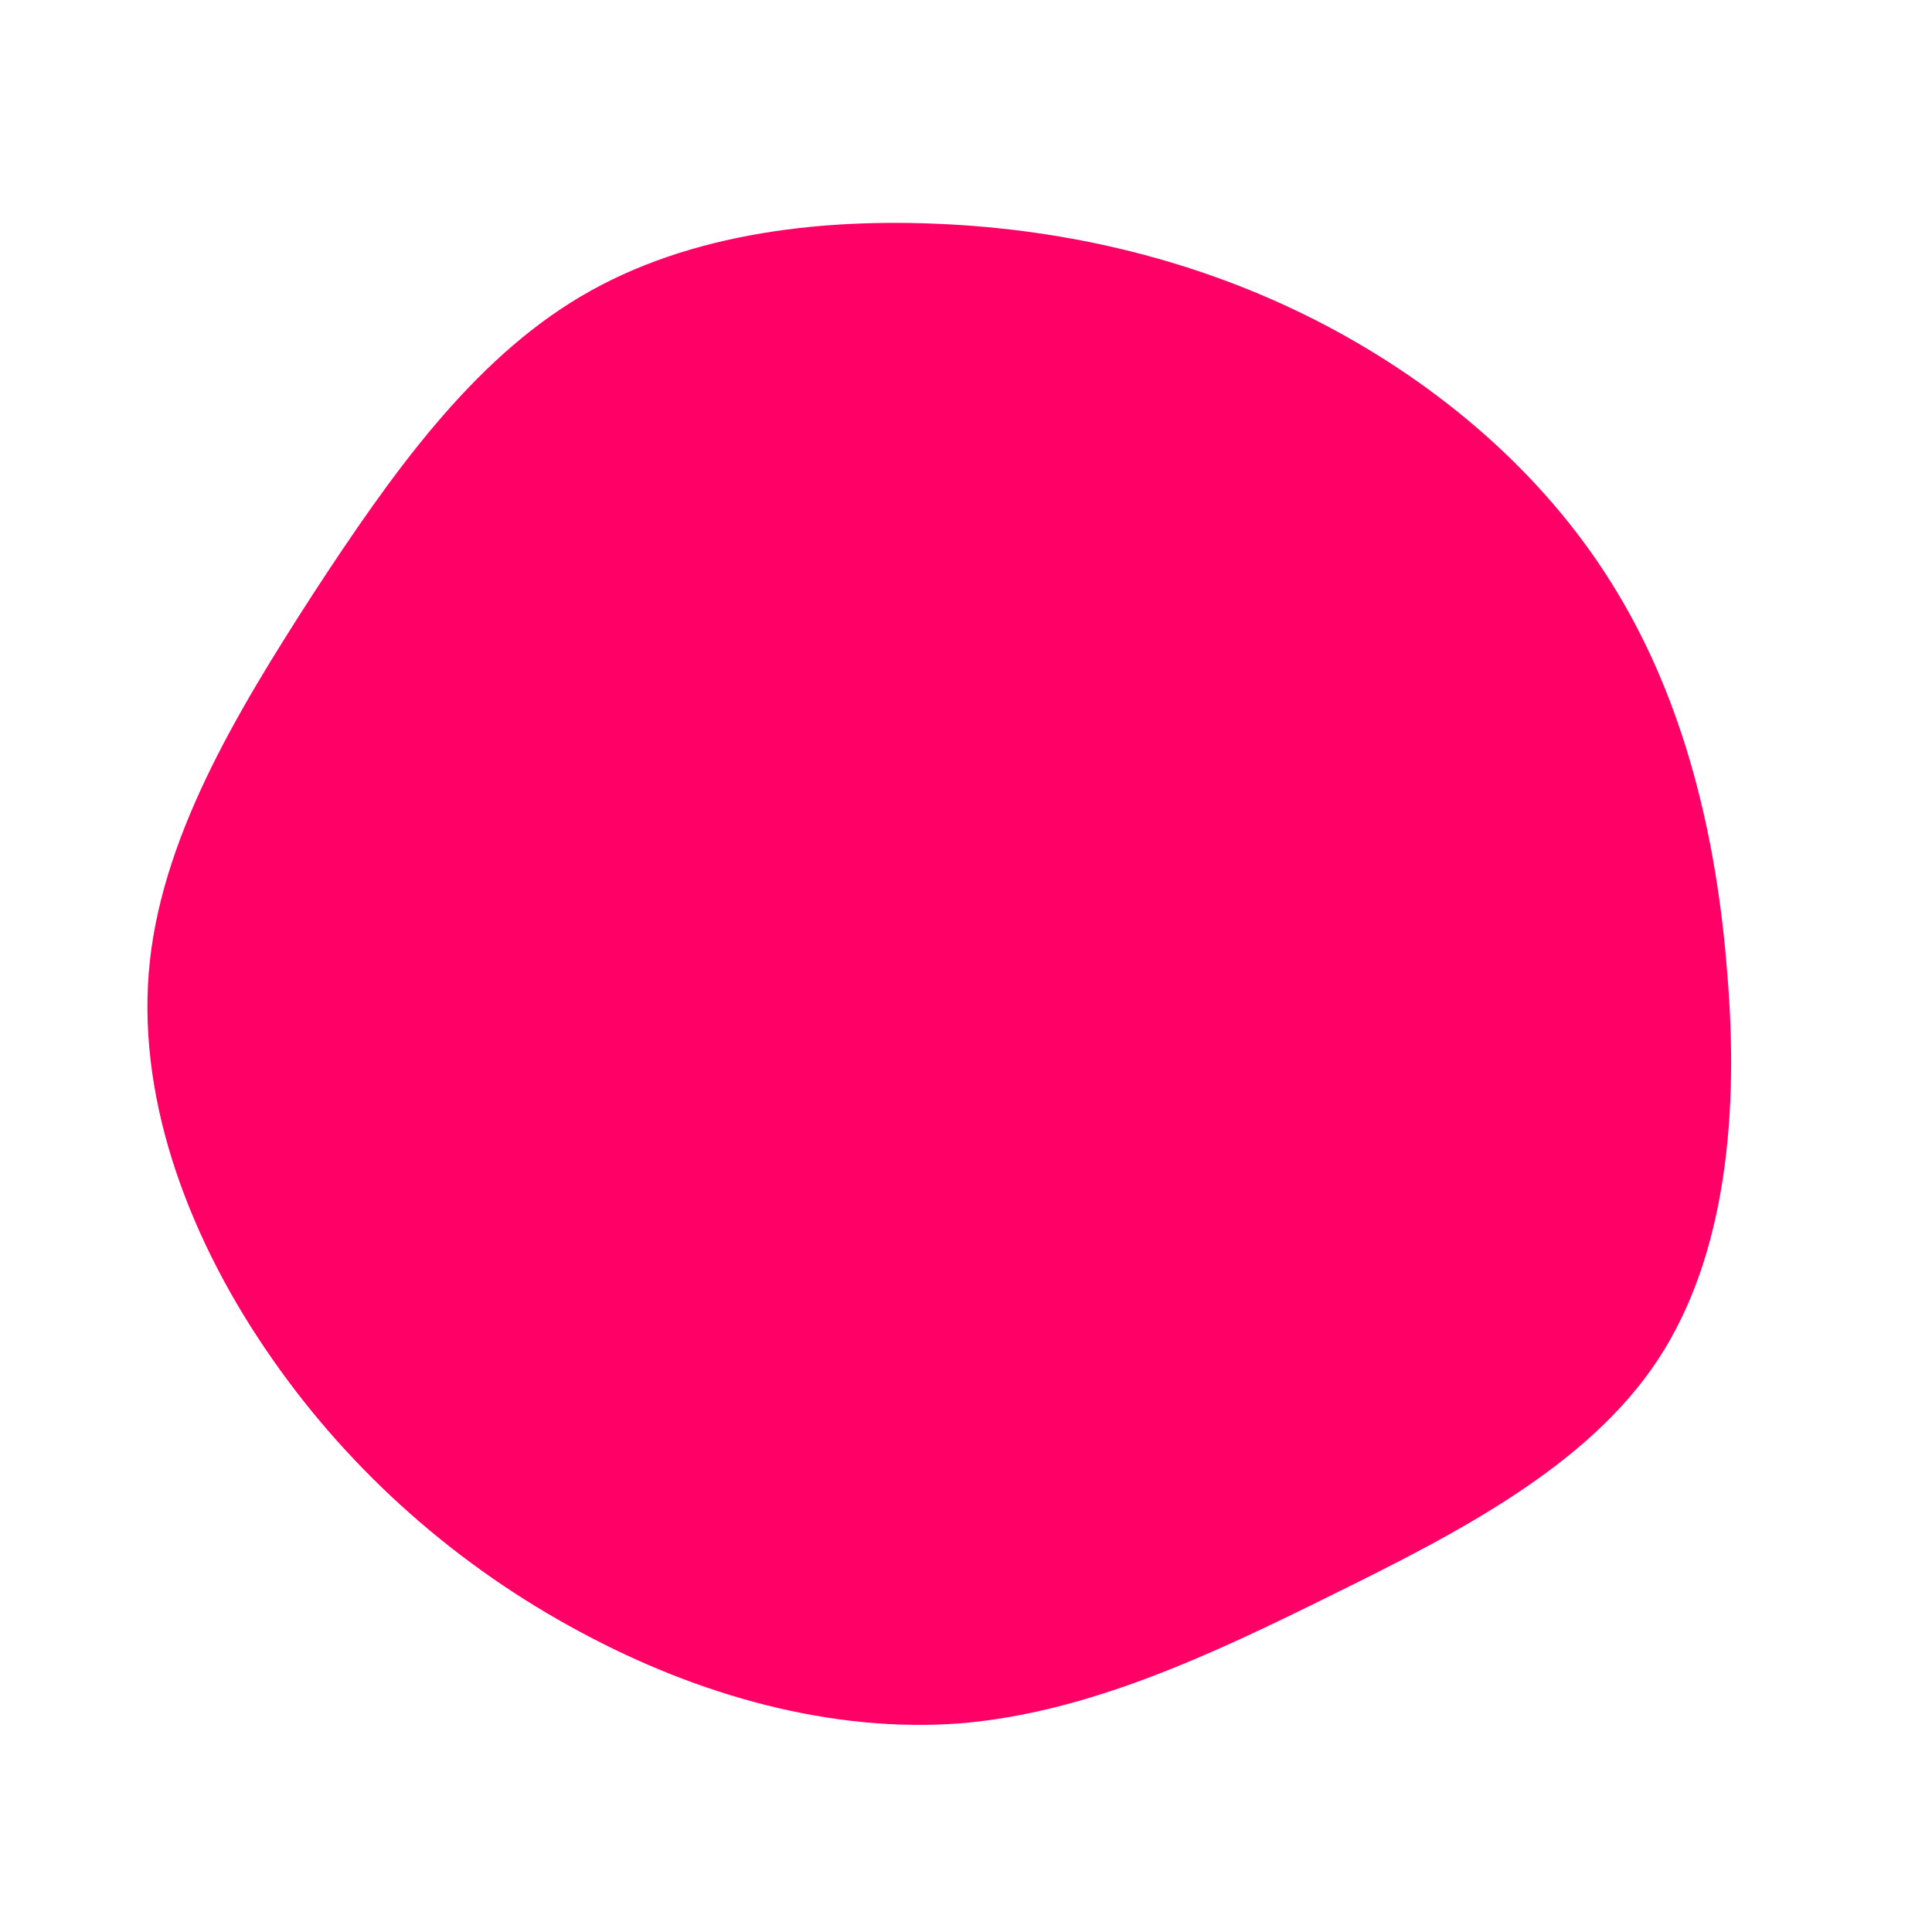 <?xml version="1.0" standalone="no"?>
<svg viewBox="0 0 200 200" xmlns="http://www.w3.org/2000/svg">
  <path fill="#FF0066" d="M38.2,-65.8C50,-59.4,60.5,-50.2,67.4,-38.7C74.3,-27.3,77.7,-13.6,78.8,0.7C80,14.9,78.8,29.9,71.6,40.8C64.4,51.7,51.1,58.6,38.1,65C25.2,71.4,12.6,77.3,-0.6,78.4C-13.8,79.4,-27.6,75.6,-40,68.9C-52.5,62.2,-63.5,52.6,-71.8,40.7C-80.2,28.7,-85.7,14.4,-84.6,0.7C-83.5,-13,-75.6,-26.1,-67.6,-38.5C-59.5,-50.9,-51.2,-62.6,-39.9,-69.3C-28.6,-76,-14.3,-77.6,-0.5,-76.7C13.2,-75.8,26.4,-72.2,38.2,-65.8Z" transform="translate(100 100)" />
</svg>
